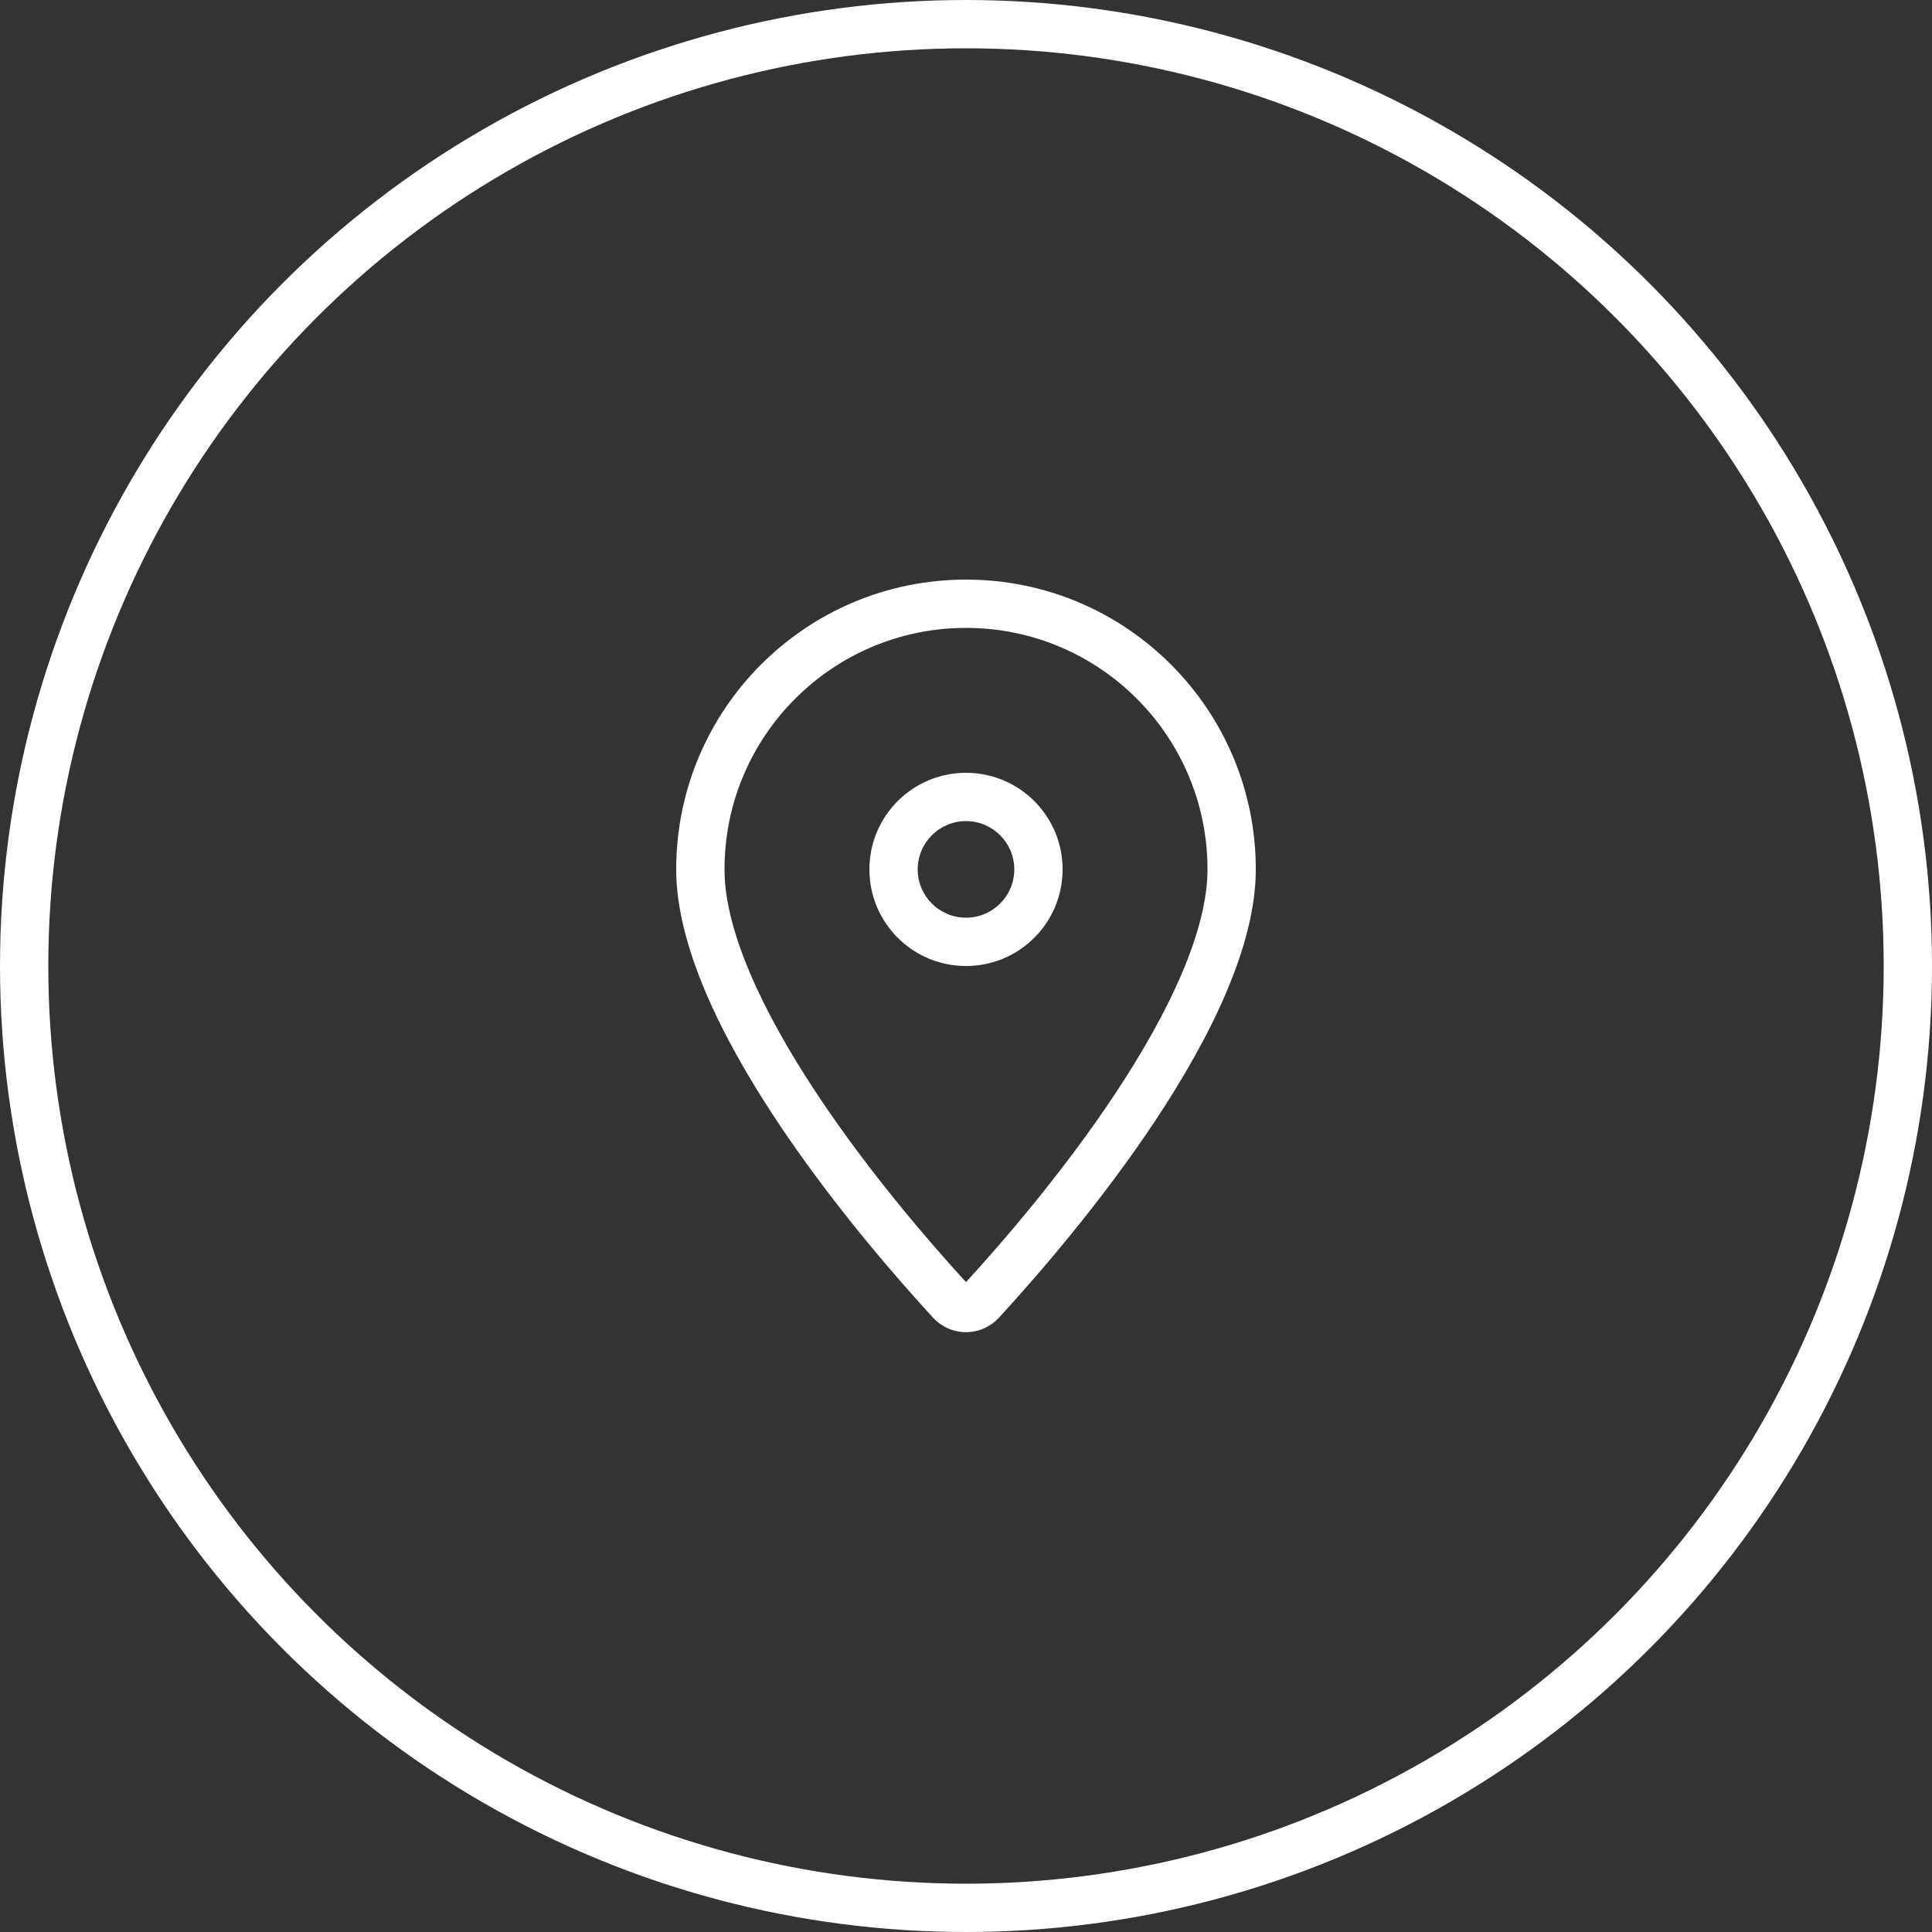 <svg width="40" height="40" viewBox="0 0 40 40" fill="none" xmlns="http://www.w3.org/2000/svg">
<rect x="0" y="0" width="40" height="40" fill="#333333" stroke="none"/>
<circle cx="20" cy="20" r="19.5" stroke="white"/>
<path fill-rule="evenodd" clip-rule="evenodd" d="M22 18C22 19.105 21.105 20 20 20C18.895 20 18 19.105 18 18C18 16.895 18.895 16 20 16C21.105 16 22 16.895 22 18ZM21 18C21 18.552 20.552 19 20 19C19.448 19 19 18.552 19 18C19 17.448 19.448 17 20 17C20.552 17 21 17.448 21 18Z" fill="white"/>
<path fill-rule="evenodd" clip-rule="evenodd" d="M26 18C26 21.158 22.261 25.562 20.686 27.277C20.312 27.683 19.688 27.683 19.314 27.277C17.739 25.562 14 21.158 14 18C14 14.686 16.686 12 20 12C23.314 12 26 14.686 26 18ZM25 18C25 19.259 24.222 20.932 23.099 22.628C22.033 24.24 20.776 25.697 20 26.545C19.224 25.697 17.967 24.24 16.901 22.628C15.778 20.932 15 19.259 15 18C15 15.239 17.239 13 20 13C22.761 13 25 15.239 25 18Z" fill="white"/>
</svg>
